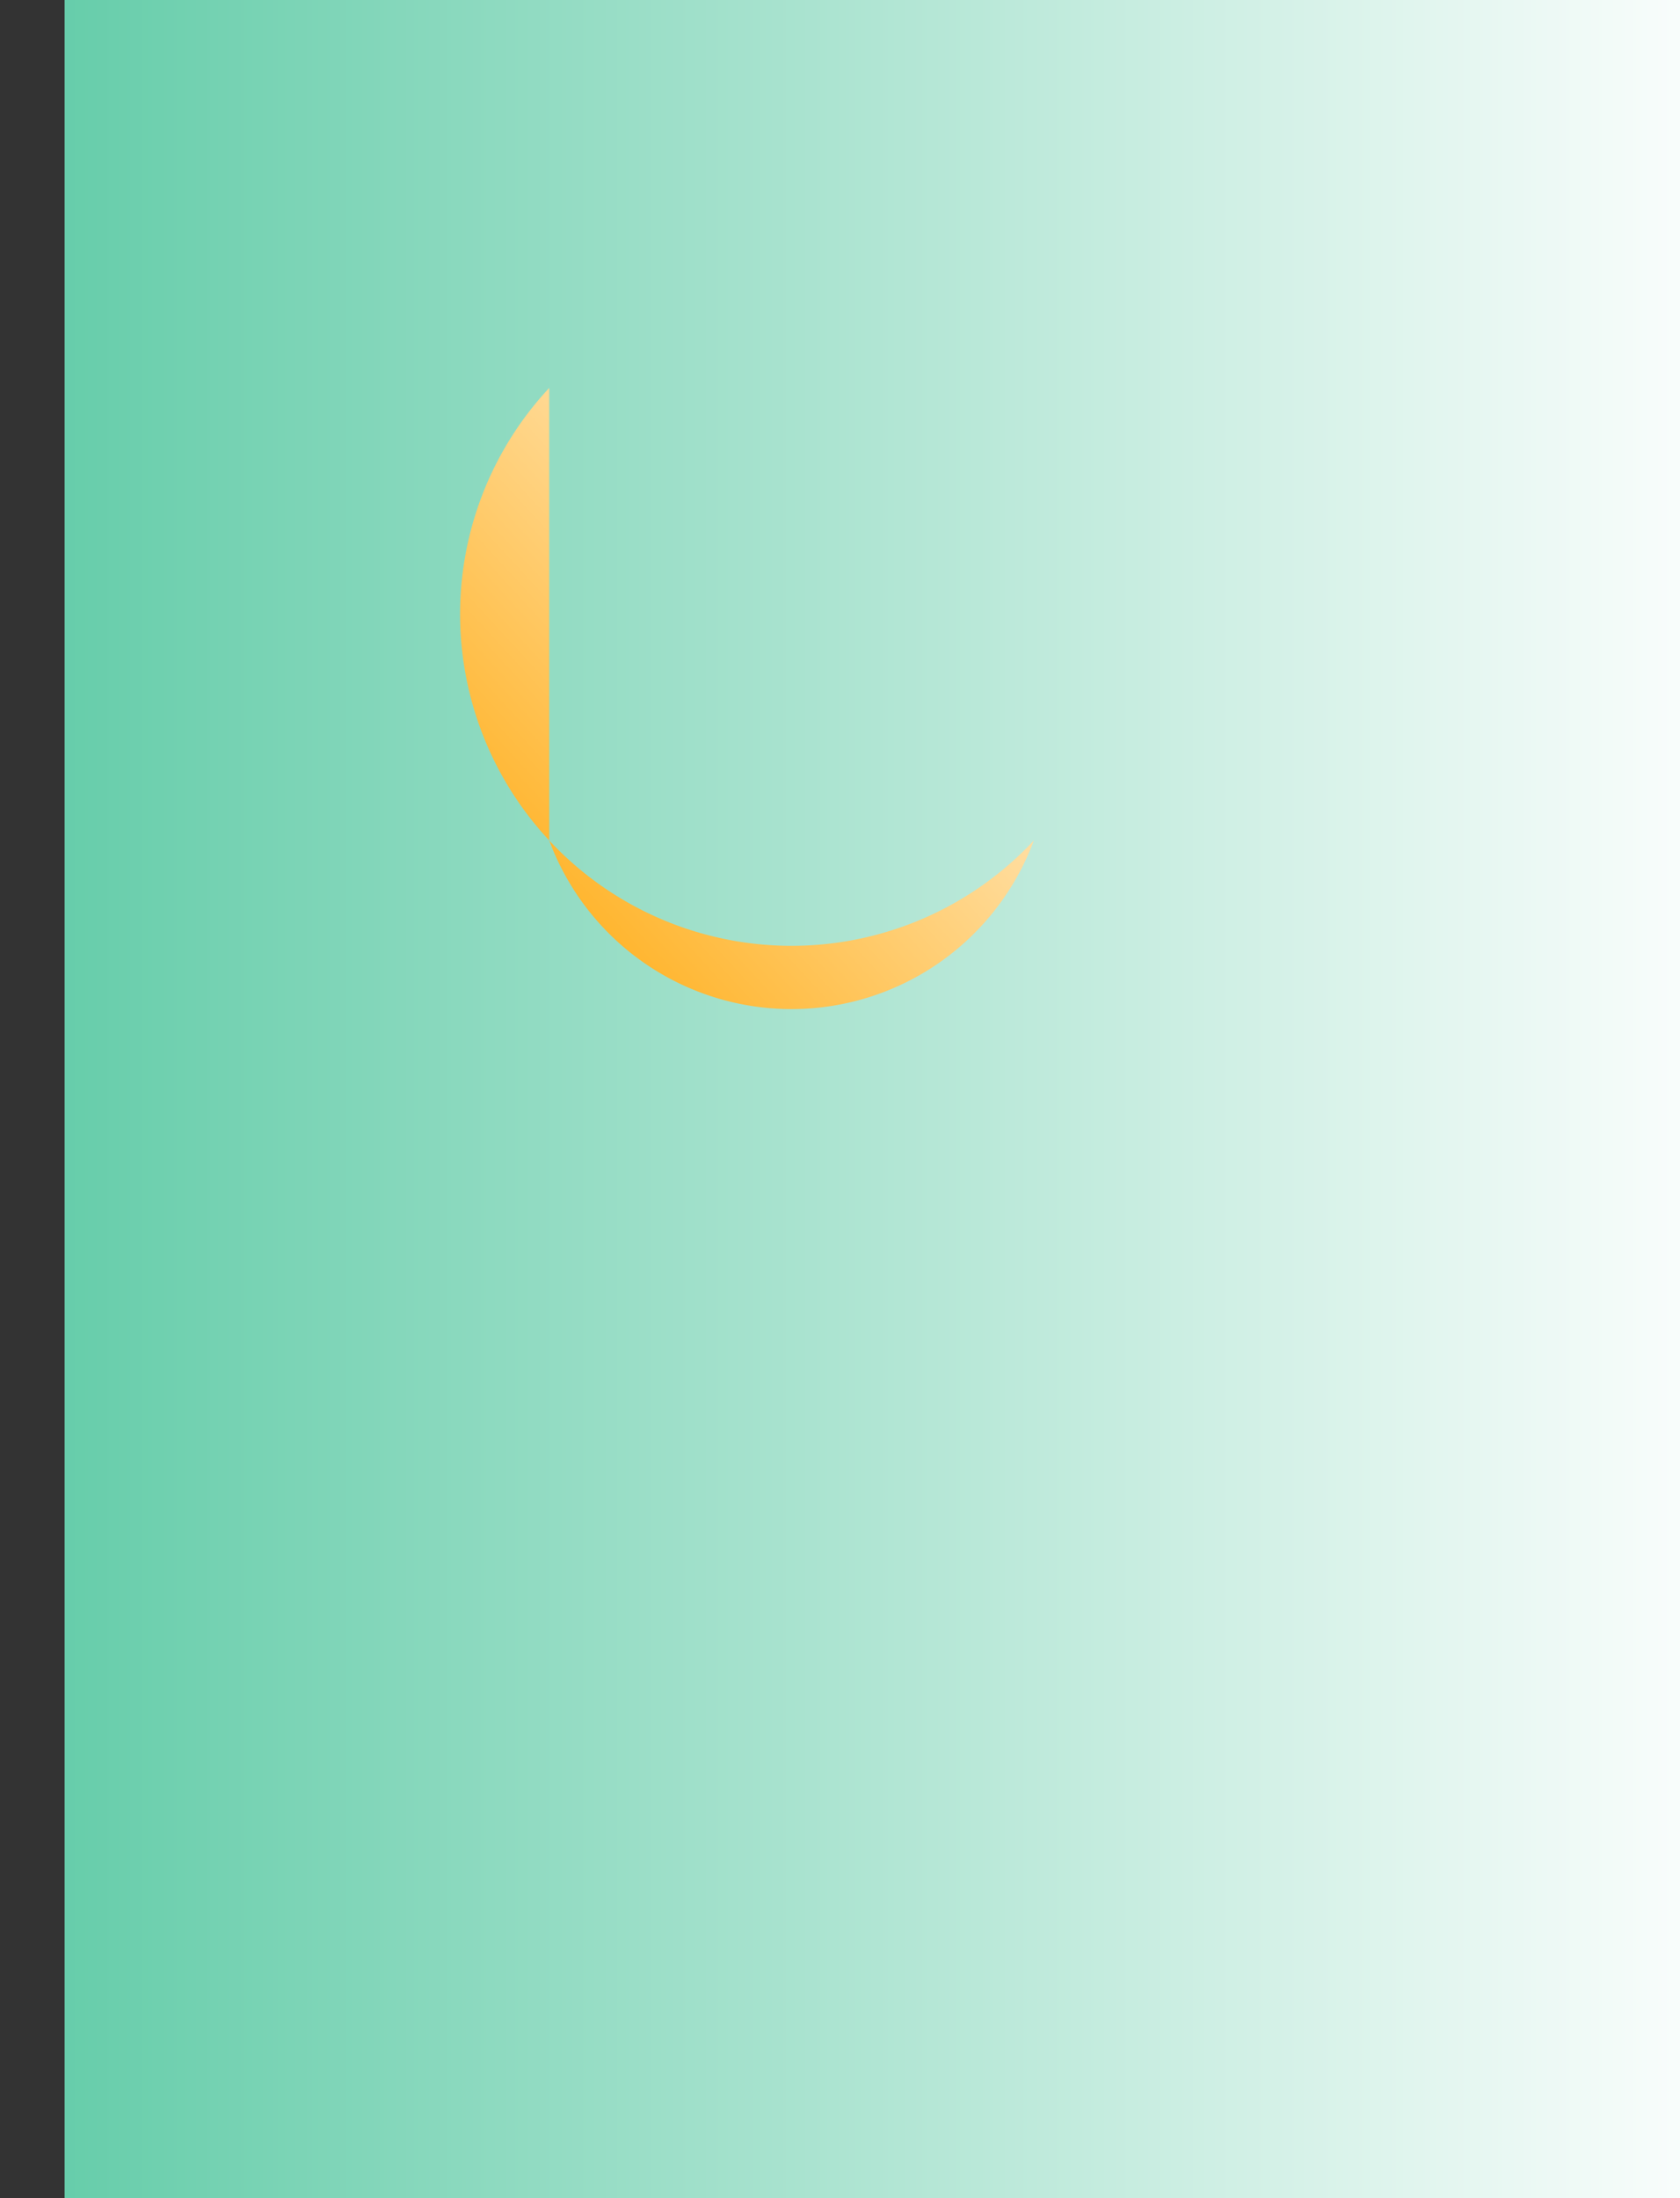 <svg xmlns="http://www.w3.org/2000/svg" viewBox="-10 0 260 340">
  <rect x="-10" y="0" width="260" height="340" fill="#333333" stroke="none"/>
  <!-- Sleeves -->
  <circle cx="50" cy="75" r="40" fill="#66CDAA"/>
  <circle cx="200" cy="75" r="40" fill="#66CDAA"/>

  <!-- Bodice -->
  <path d="M10,90 Q50,75 100,90 T200,90 Q150,75 200,90" fill="#fff"/>

  <!-- Igloo details -->
  <path d="M75,130 A40,40 0 0 0 150,130 A40,40 0 0 1 75,60" fill="#FFA500"/>
  <rect x="90" y="180" width="20" height="30" rx="5" fill="#fff"/>

  <!-- Gradients for dynamic effects -->
  <linearGradient id="grad1" x1="0%" y1="0%" x2="100%" y2="0%">
    <stop offset="0%" style="stop-color:#66CDAA;stop-opacity:1"/>
    <stop offset="100%" style="stop-color:#fff;stop-opacity:1"/>
  </linearGradient>
  <linearGradient id="grad2" x1="0%" y1="100%" x2="100%" y2="0%">
    <stop offset="0%" style="stop-color:#FFA500;stop-opacity:1"/>
    <stop offset="100%" style="stop-color:#fff;stop-opacity:1"/>
  </linearGradient>

  <!-- Apply gradients -->
  <rect width="260" height="340" fill="url(#grad1)"/>
  <path d="M75,130 A40,40 0 0 0 150,130 A40,40 0 0 1 75,60" fill="url(#grad2)"/>
</svg>